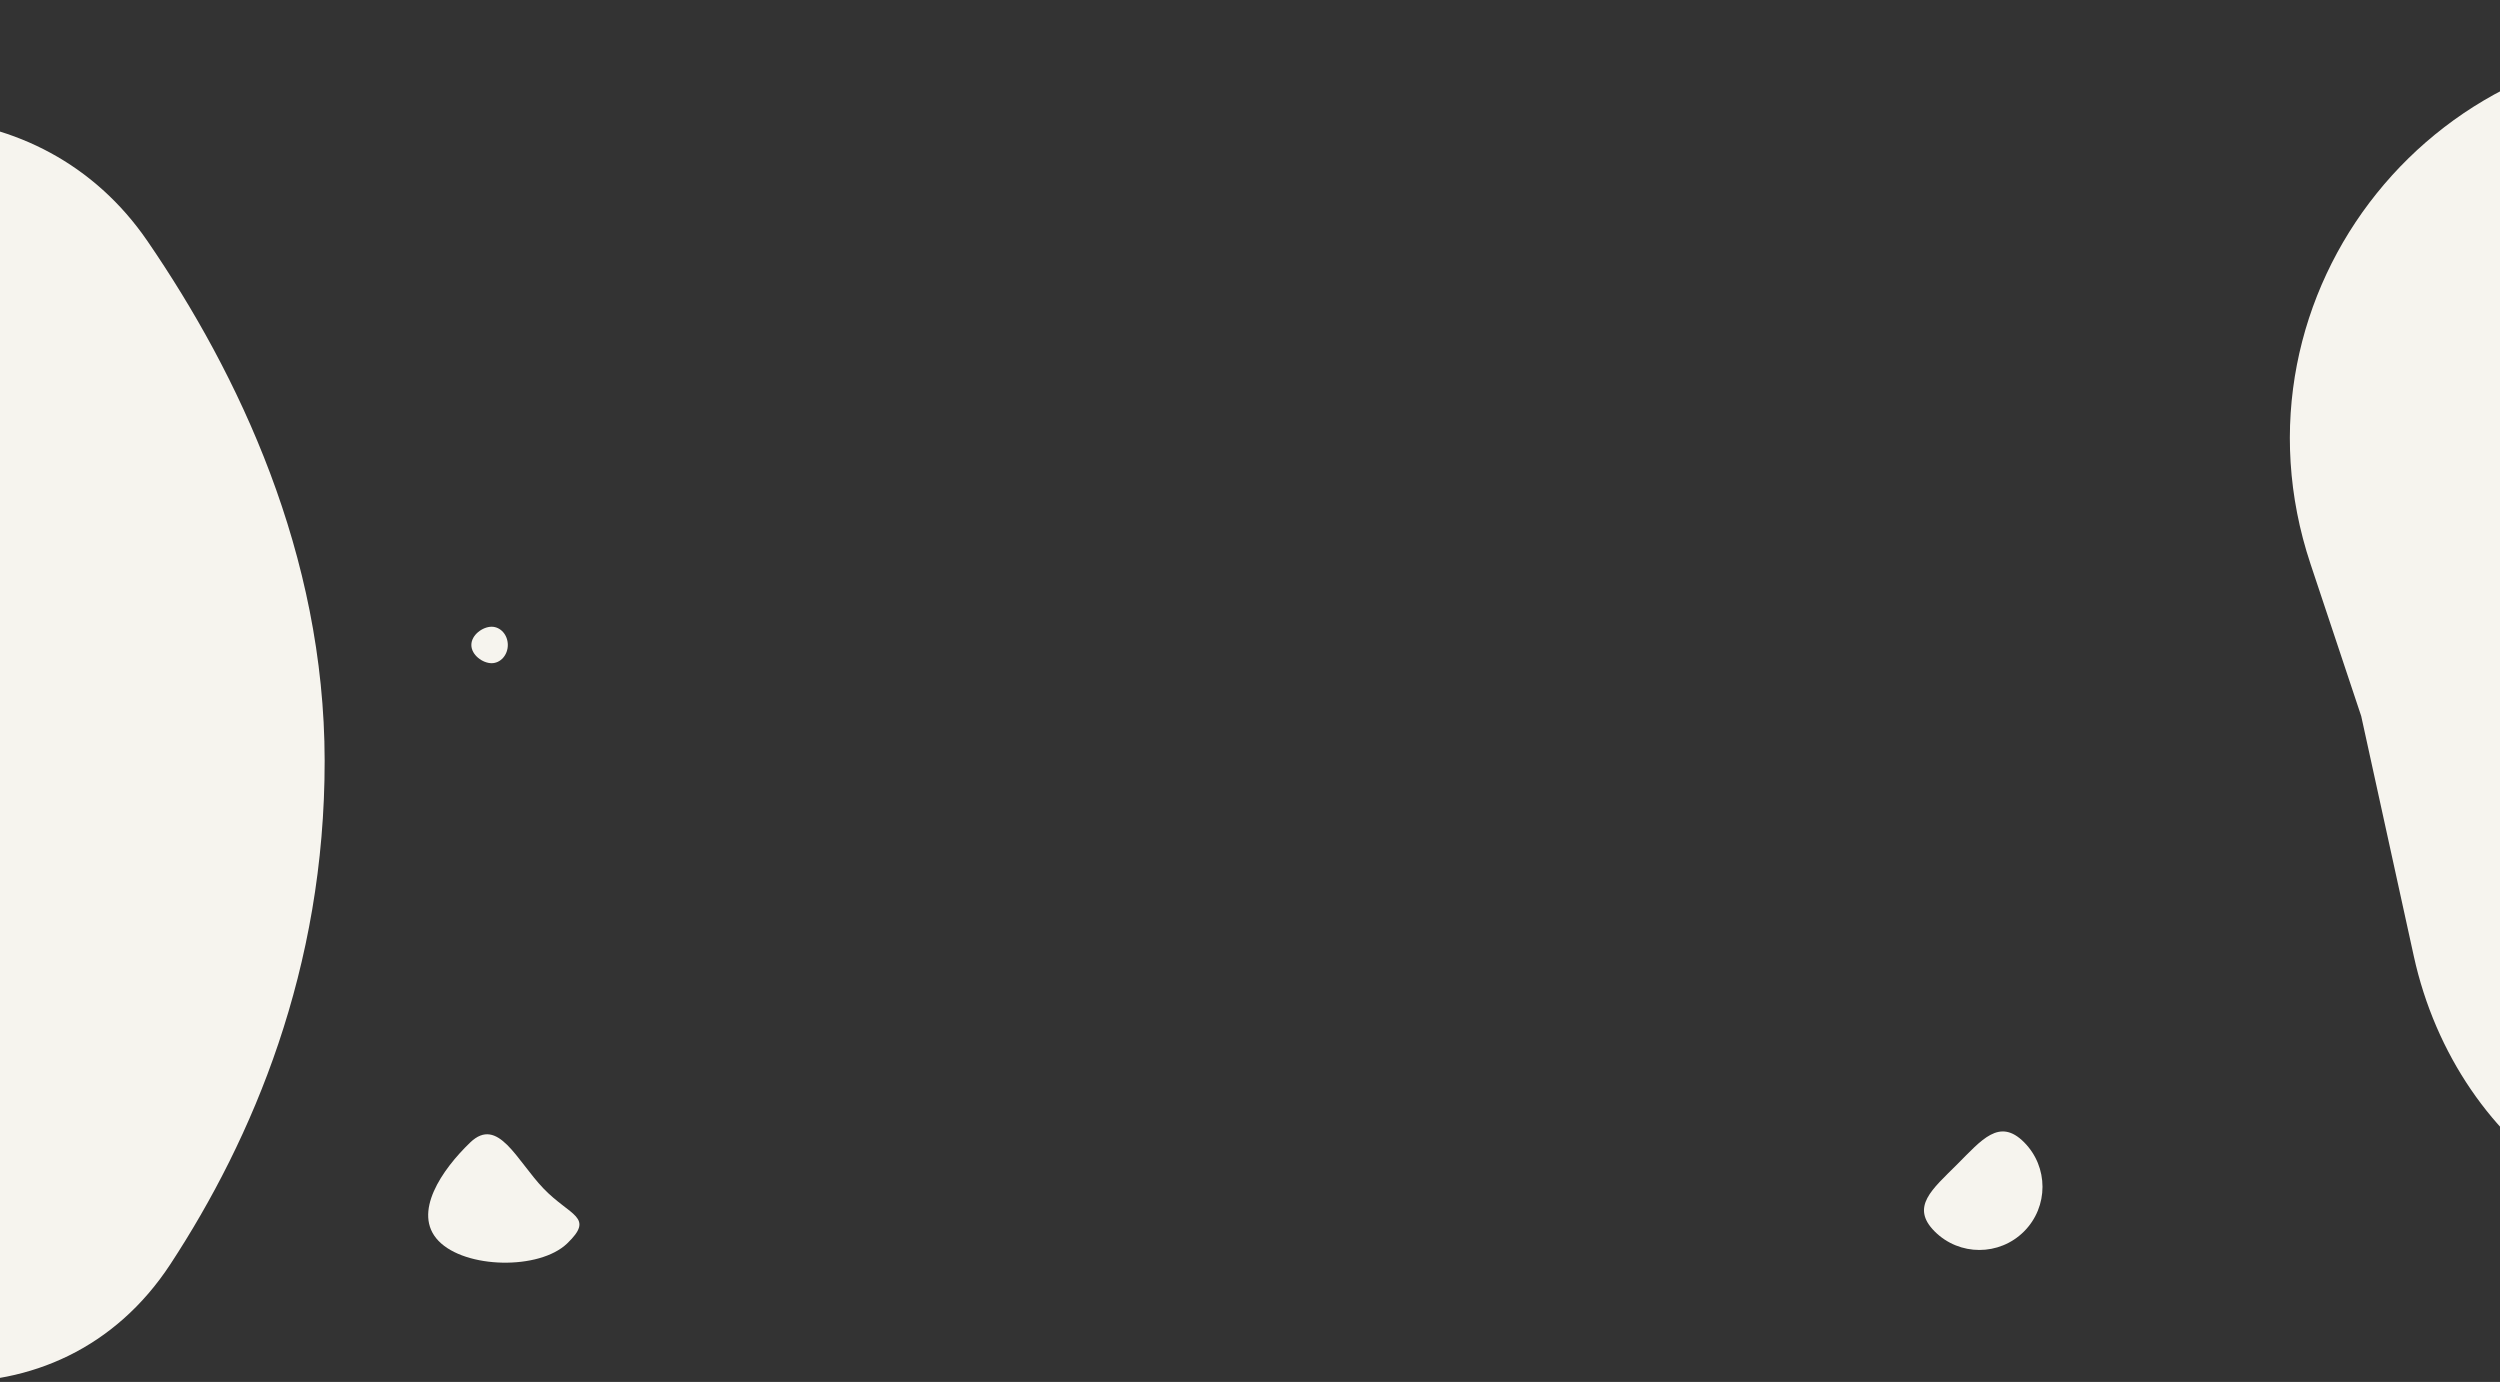 <svg width="1440" height="796" viewBox="0 0 1440 796" fill="none" xmlns="http://www.w3.org/2000/svg">
<rect x="0" y="0" width="1440" height="796" fill="#333333" stroke="none"/>
<path d="M313.067 684.586C328.493 700.644 342.748 700.8 326.69 716.226C310.632 731.652 268.008 730.797 252.581 714.74C237.155 698.682 254.769 673.502 270.827 658.076C286.884 642.65 297.641 668.529 313.067 684.586Z" fill="#F6F4EE"/>
<path d="M292.5 371.5C292.5 377.299 288.325 382 283.175 382C278.025 382 271.5 377.299 271.5 371.5C271.5 365.701 278.025 361 283.175 361C288.325 361 292.5 365.701 292.5 371.5Z" fill="#F6F4EE"/>
<path d="M1165.83 709.328C1151.62 723.531 1128.6 723.531 1114.39 709.328C1100.19 695.124 1113.05 684.955 1127.25 670.752C1141.46 656.548 1151.62 643.689 1165.83 657.893C1180.03 672.096 1180.03 695.124 1165.83 709.328Z" fill="#F6F4EE"/>
<path d="M98.116 728.218C34.594 825.179 -97.931 812.28 -176.109 726.537L-271.478 621.941L-340.581 560.647C-463.932 451.236 -433.217 251.942 -282.564 184.208C-265.489 176.531 -249.429 166.798 -234.745 155.228L-183.972 115.222C-98.79 48.103 23.717 49.554 84.912 138.83C137.416 215.428 186.881 319.143 187 438.143C187.119 558.049 145.604 655.731 98.116 728.218Z" fill="#F6F4EE"/>
<path d="M1626.99 689.323C1523.5 741.533 1415.18 664.1 1390.35 550.756L1360.06 412.488L1330.86 324.855C1278.74 168.426 1404.98 11.19 1569.32 27.857C1587.95 29.746 1606.72 29.347 1625.22 26.669L1689.2 17.409C1796.53 1.873 1901.89 64.383 1910.25 172.297C1917.42 264.884 1908.4 379.437 1849.01 482.553C1789.16 586.455 1704.36 650.292 1626.99 689.323Z" fill="#F6F4EE"/>
</svg>
